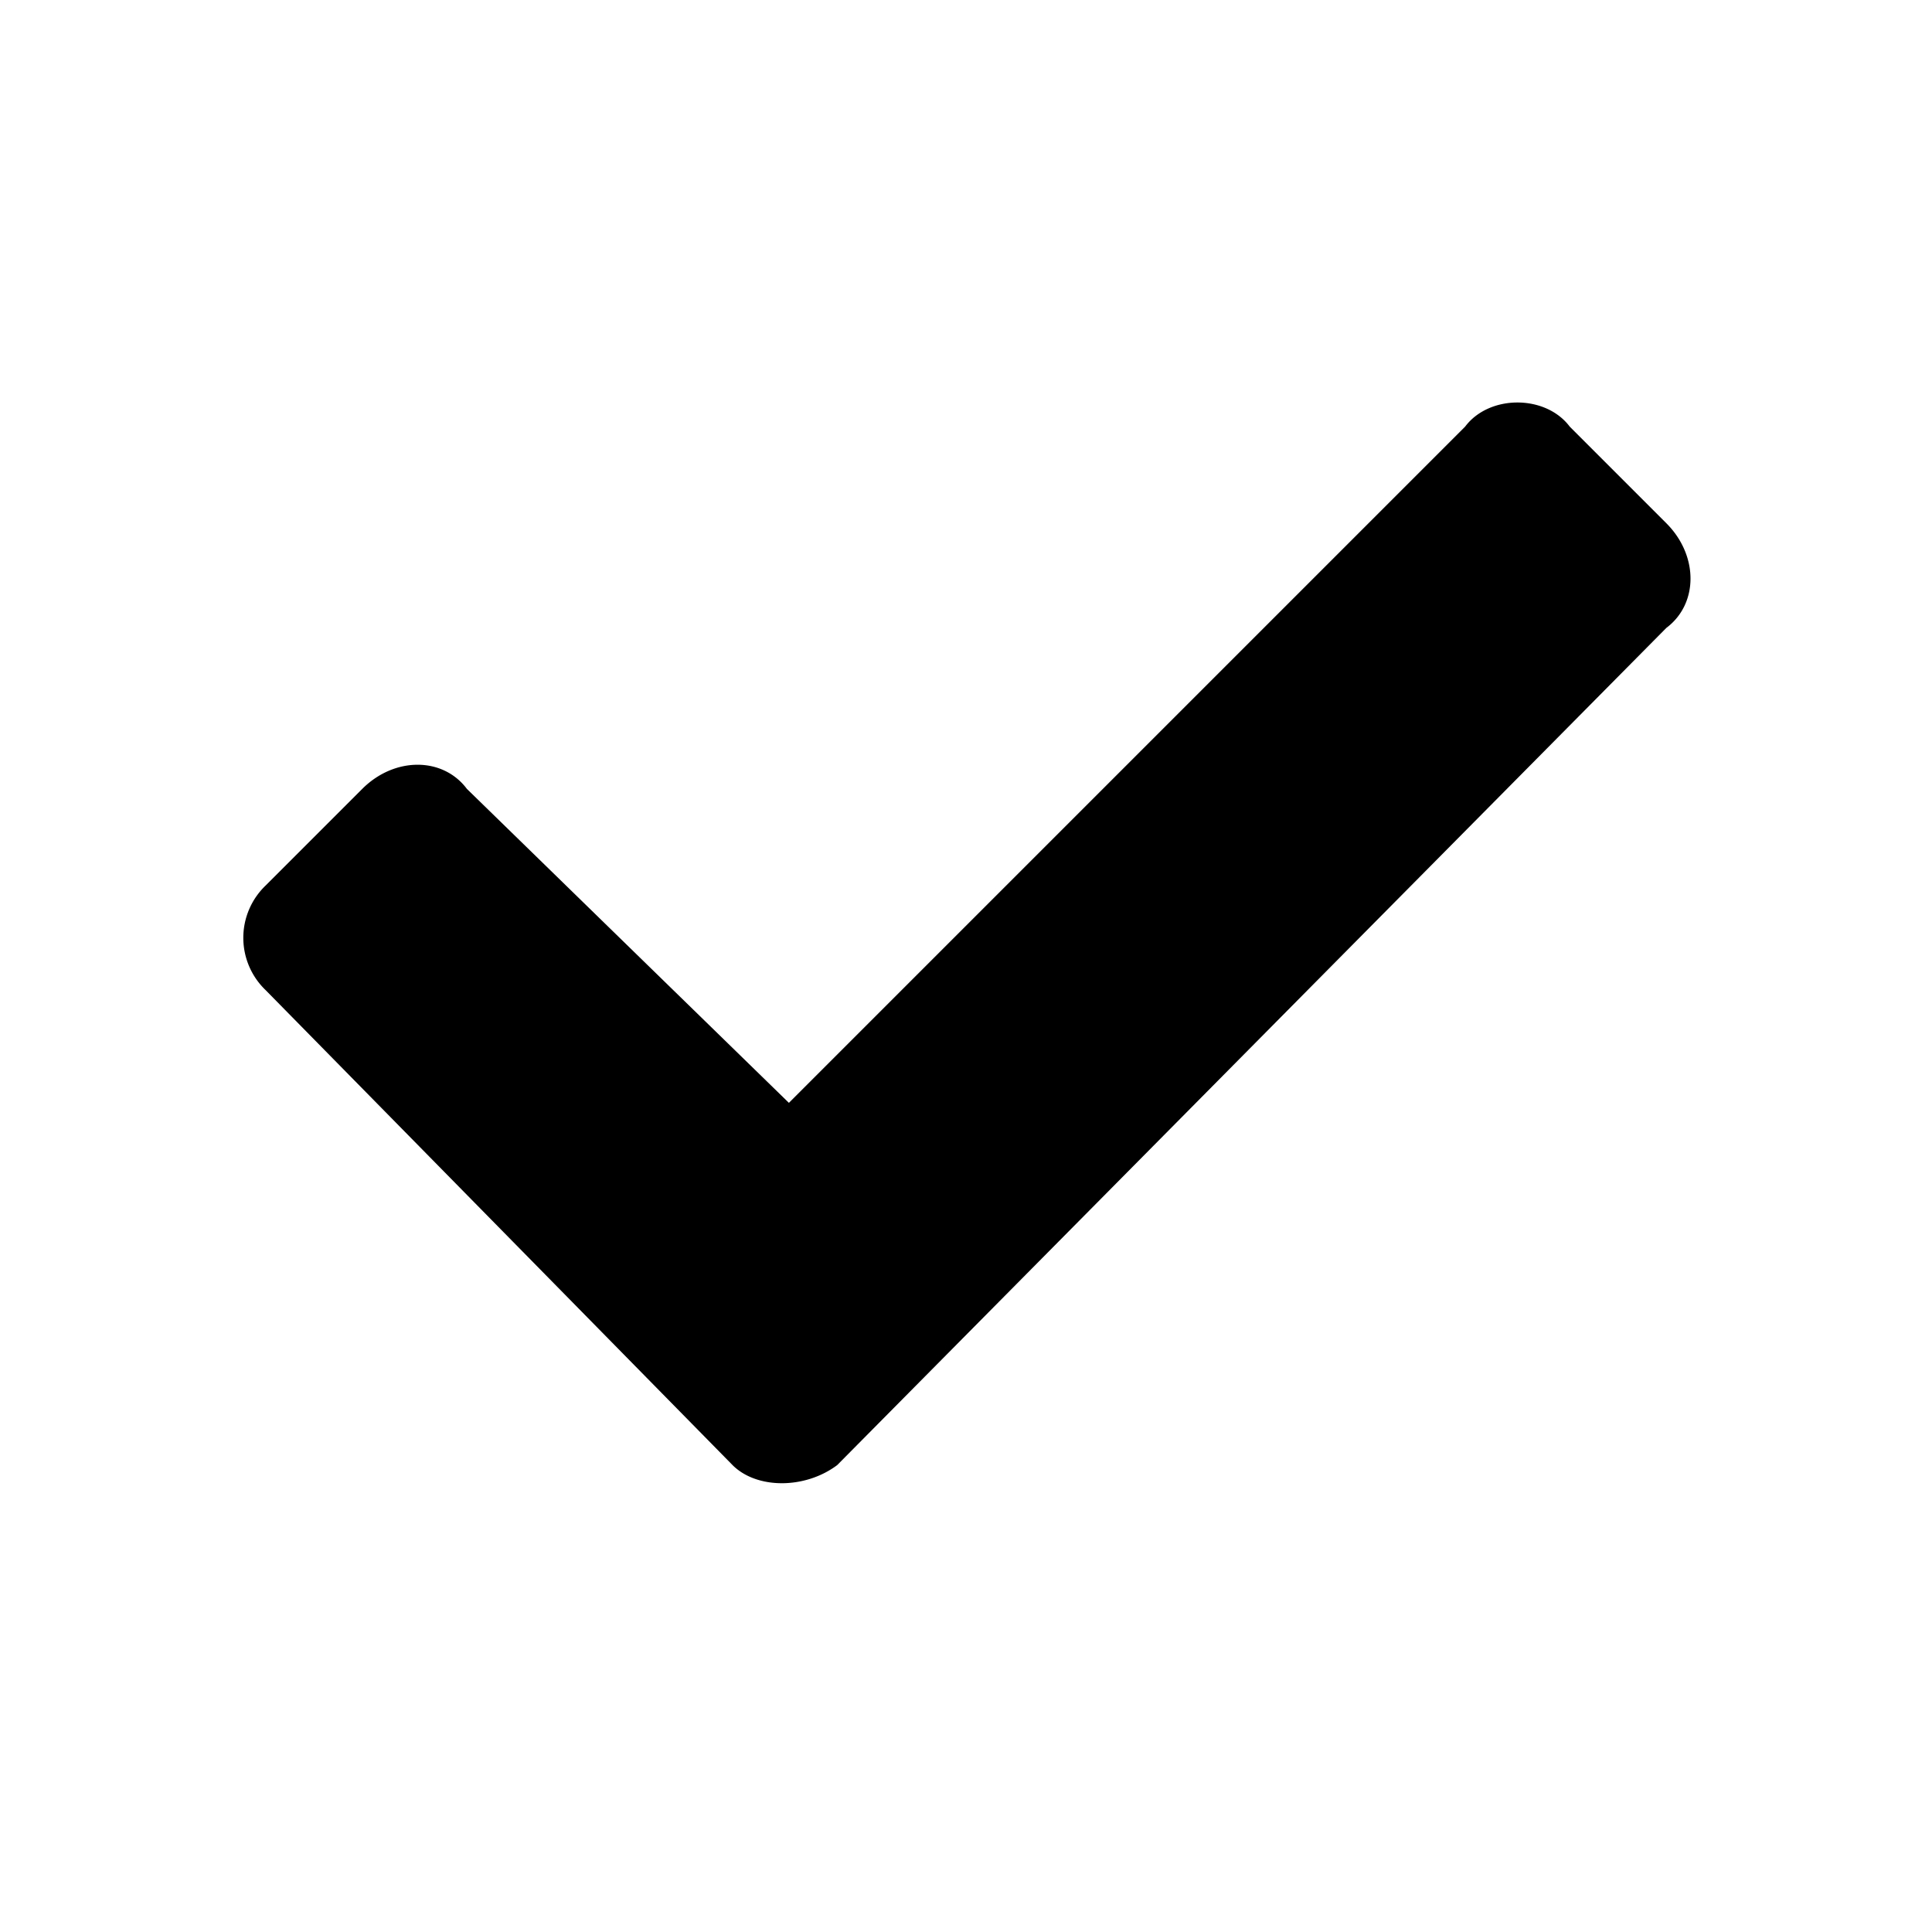 <svg fill="none" xmlns="http://www.w3.org/2000/svg" viewBox="0 0 24 24"><path d="m9.1 18.2-5.8-5.9a.9.9 0 0 1 0-1.3l1.2-1.2c.4-.4 1-.4 1.3 0l4 3.9 8.4-8.4c.3-.4 1-.4 1.3 0l1.2 1.2c.4.4.4 1 0 1.3L10.4 18.2c-.4.3-1 .3-1.3 0Z" fill="currentColor"/></svg>